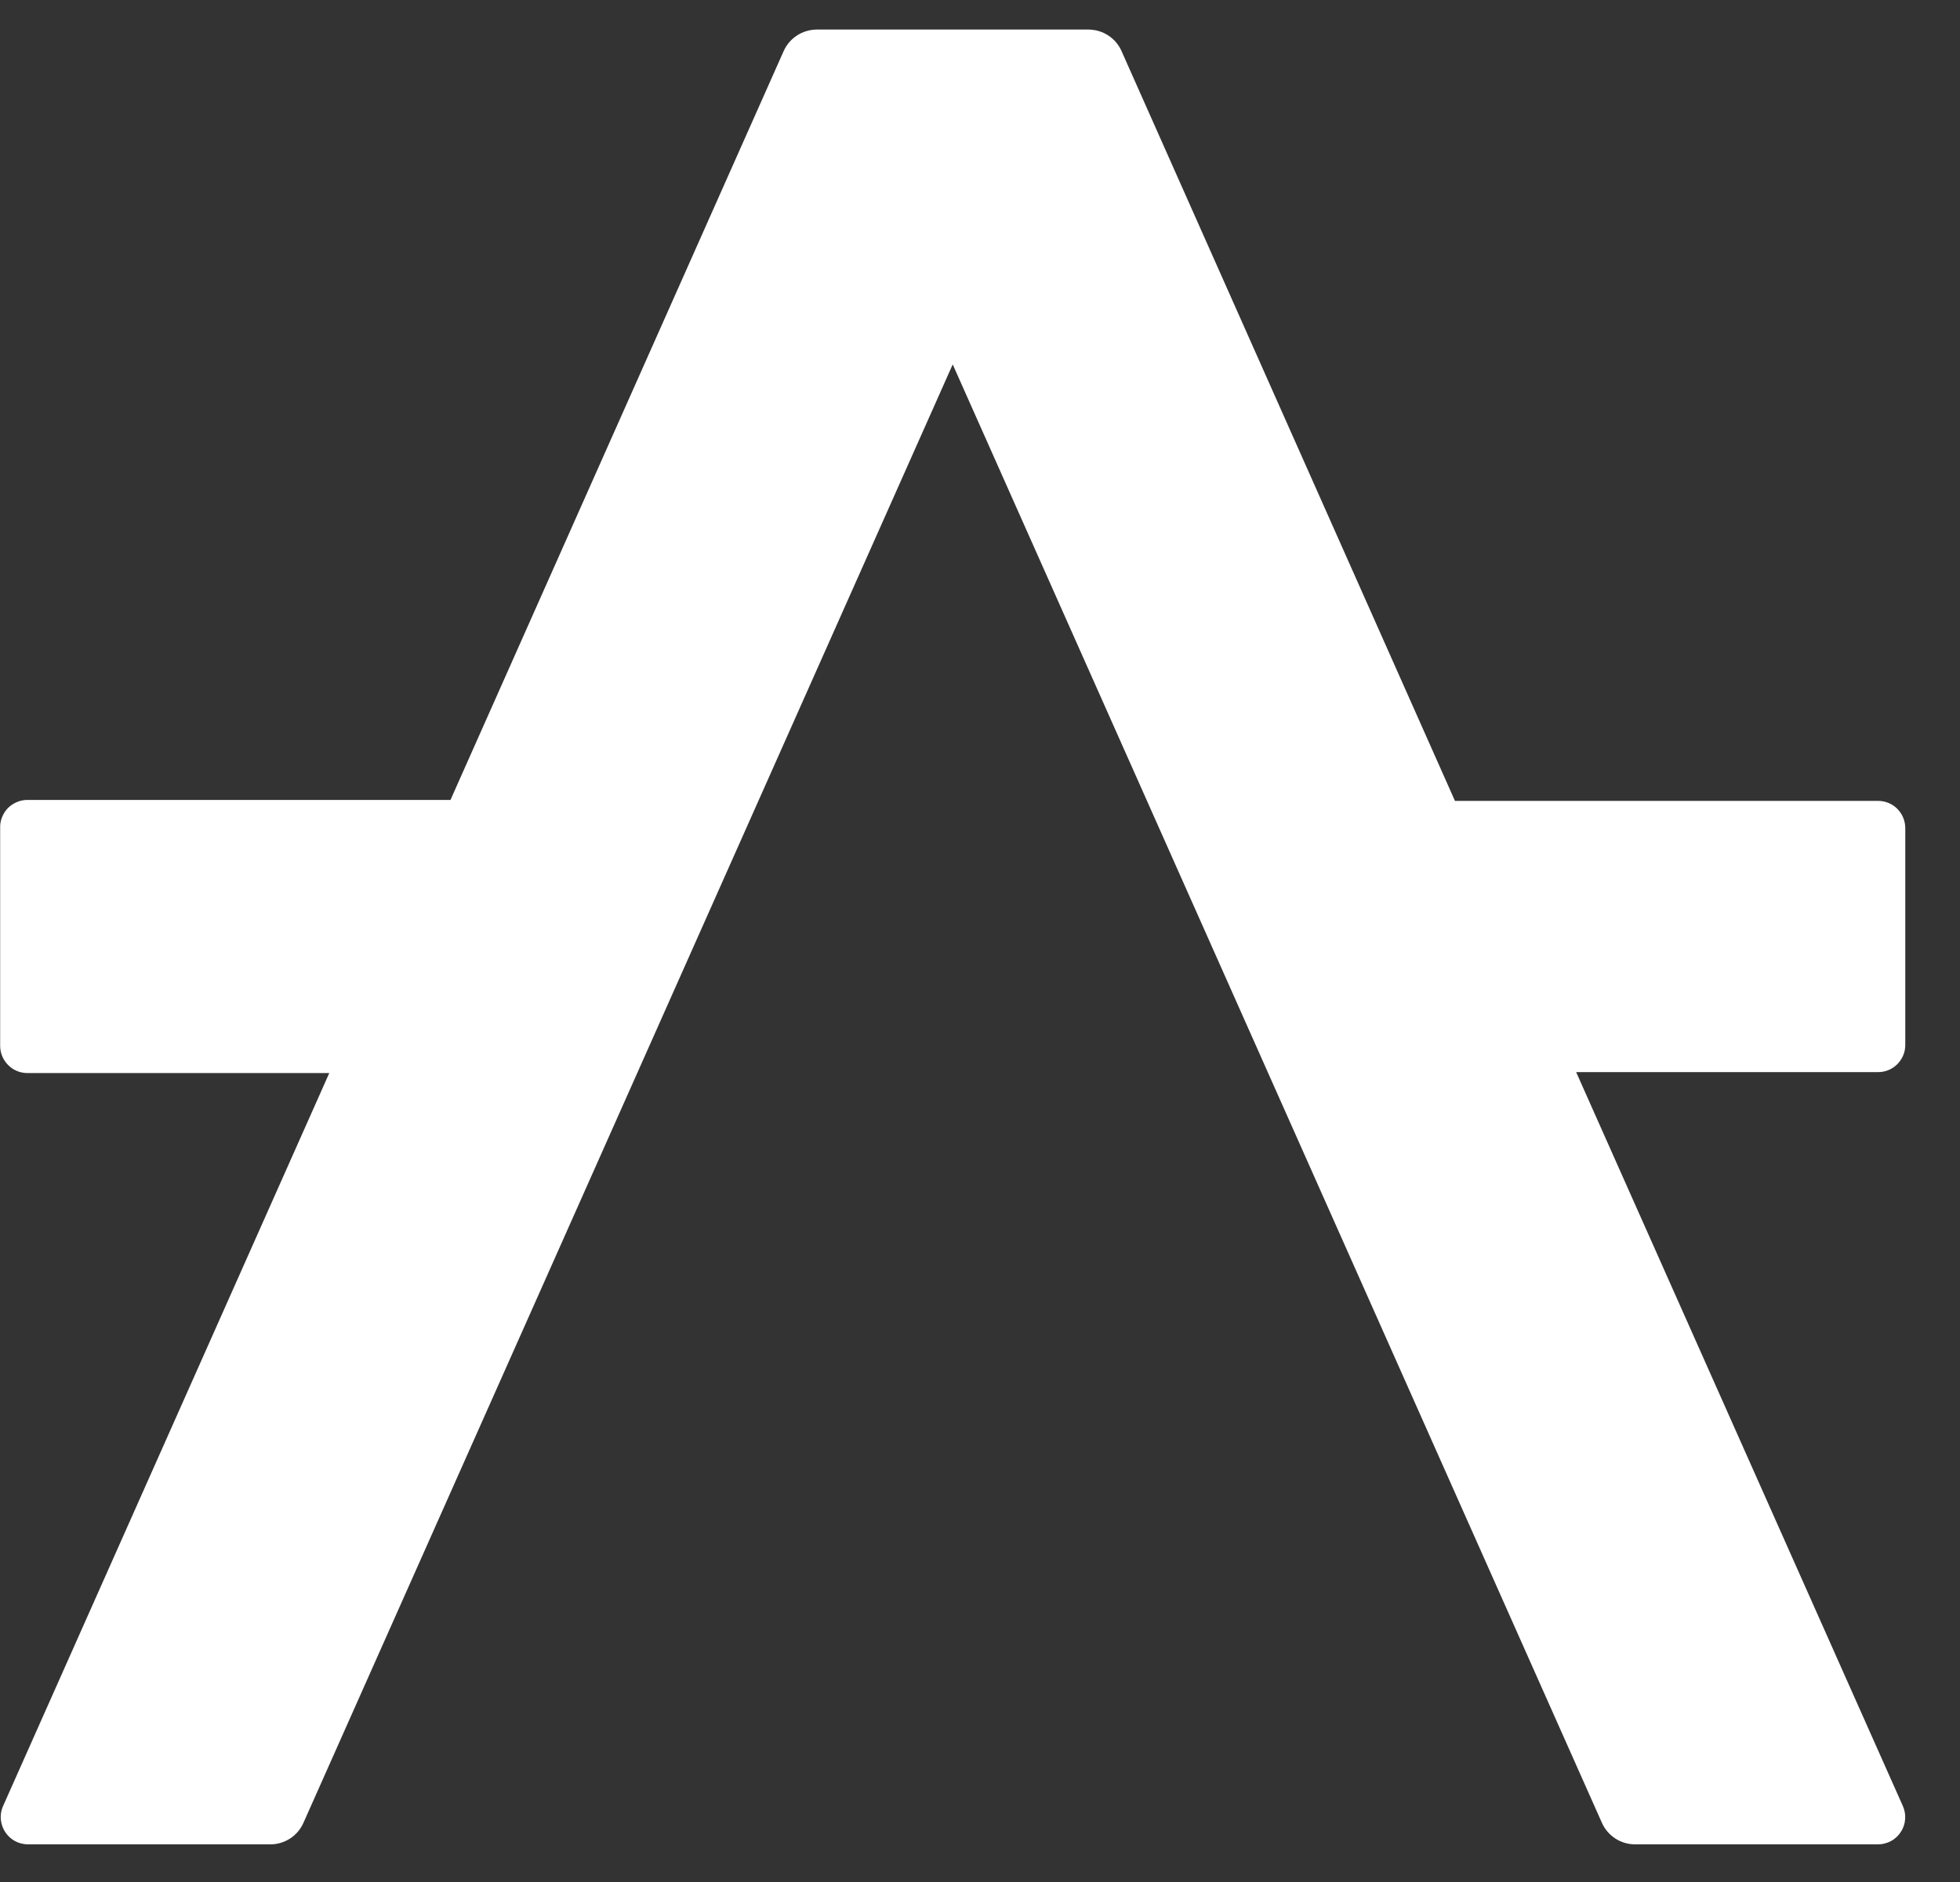 <svg width="25" height="24" viewBox="0 0 25 24" fill="none" xmlns="http://www.w3.org/2000/svg">
<rect x="0" y="0" width="25" height="24" fill="#333333" stroke="none"/>
<path d="M20.104 13.672H23.954C24.044 13.673 24.131 13.638 24.196 13.575C24.261 13.512 24.299 13.427 24.302 13.337V10.56C24.302 10.468 24.265 10.38 24.2 10.314C24.135 10.249 24.047 10.213 23.954 10.213H18.558L14.306 0.653C14.27 0.571 14.212 0.502 14.137 0.453C14.063 0.404 13.976 0.378 13.887 0.377H10.416C10.327 0.378 10.239 0.404 10.165 0.453C10.09 0.502 10.031 0.571 9.995 0.653L5.746 10.201H0.349C0.303 10.201 0.256 10.21 0.214 10.229C0.171 10.247 0.132 10.273 0.099 10.307C0.067 10.34 0.042 10.38 0.025 10.424C0.008 10.467 0 10.513 0.002 10.56V13.337C0.002 13.429 0.039 13.517 0.104 13.582C0.169 13.648 0.257 13.684 0.349 13.684H4.2L0.034 23.043C0.013 23.095 0.005 23.151 0.011 23.207C0.017 23.263 0.036 23.317 0.067 23.364C0.098 23.411 0.139 23.449 0.189 23.477C0.238 23.504 0.293 23.518 0.349 23.52H3.448C3.538 23.52 3.625 23.494 3.701 23.445C3.776 23.396 3.835 23.326 3.871 23.244L12.152 4.647L20.432 23.244C20.468 23.326 20.528 23.396 20.603 23.445C20.678 23.494 20.766 23.52 20.856 23.52H23.954C24.012 23.52 24.069 23.505 24.12 23.478C24.171 23.45 24.214 23.41 24.245 23.362C24.277 23.313 24.296 23.258 24.3 23.2C24.305 23.142 24.295 23.084 24.271 23.031L20.104 13.672Z" fill="white"/>
</svg>
